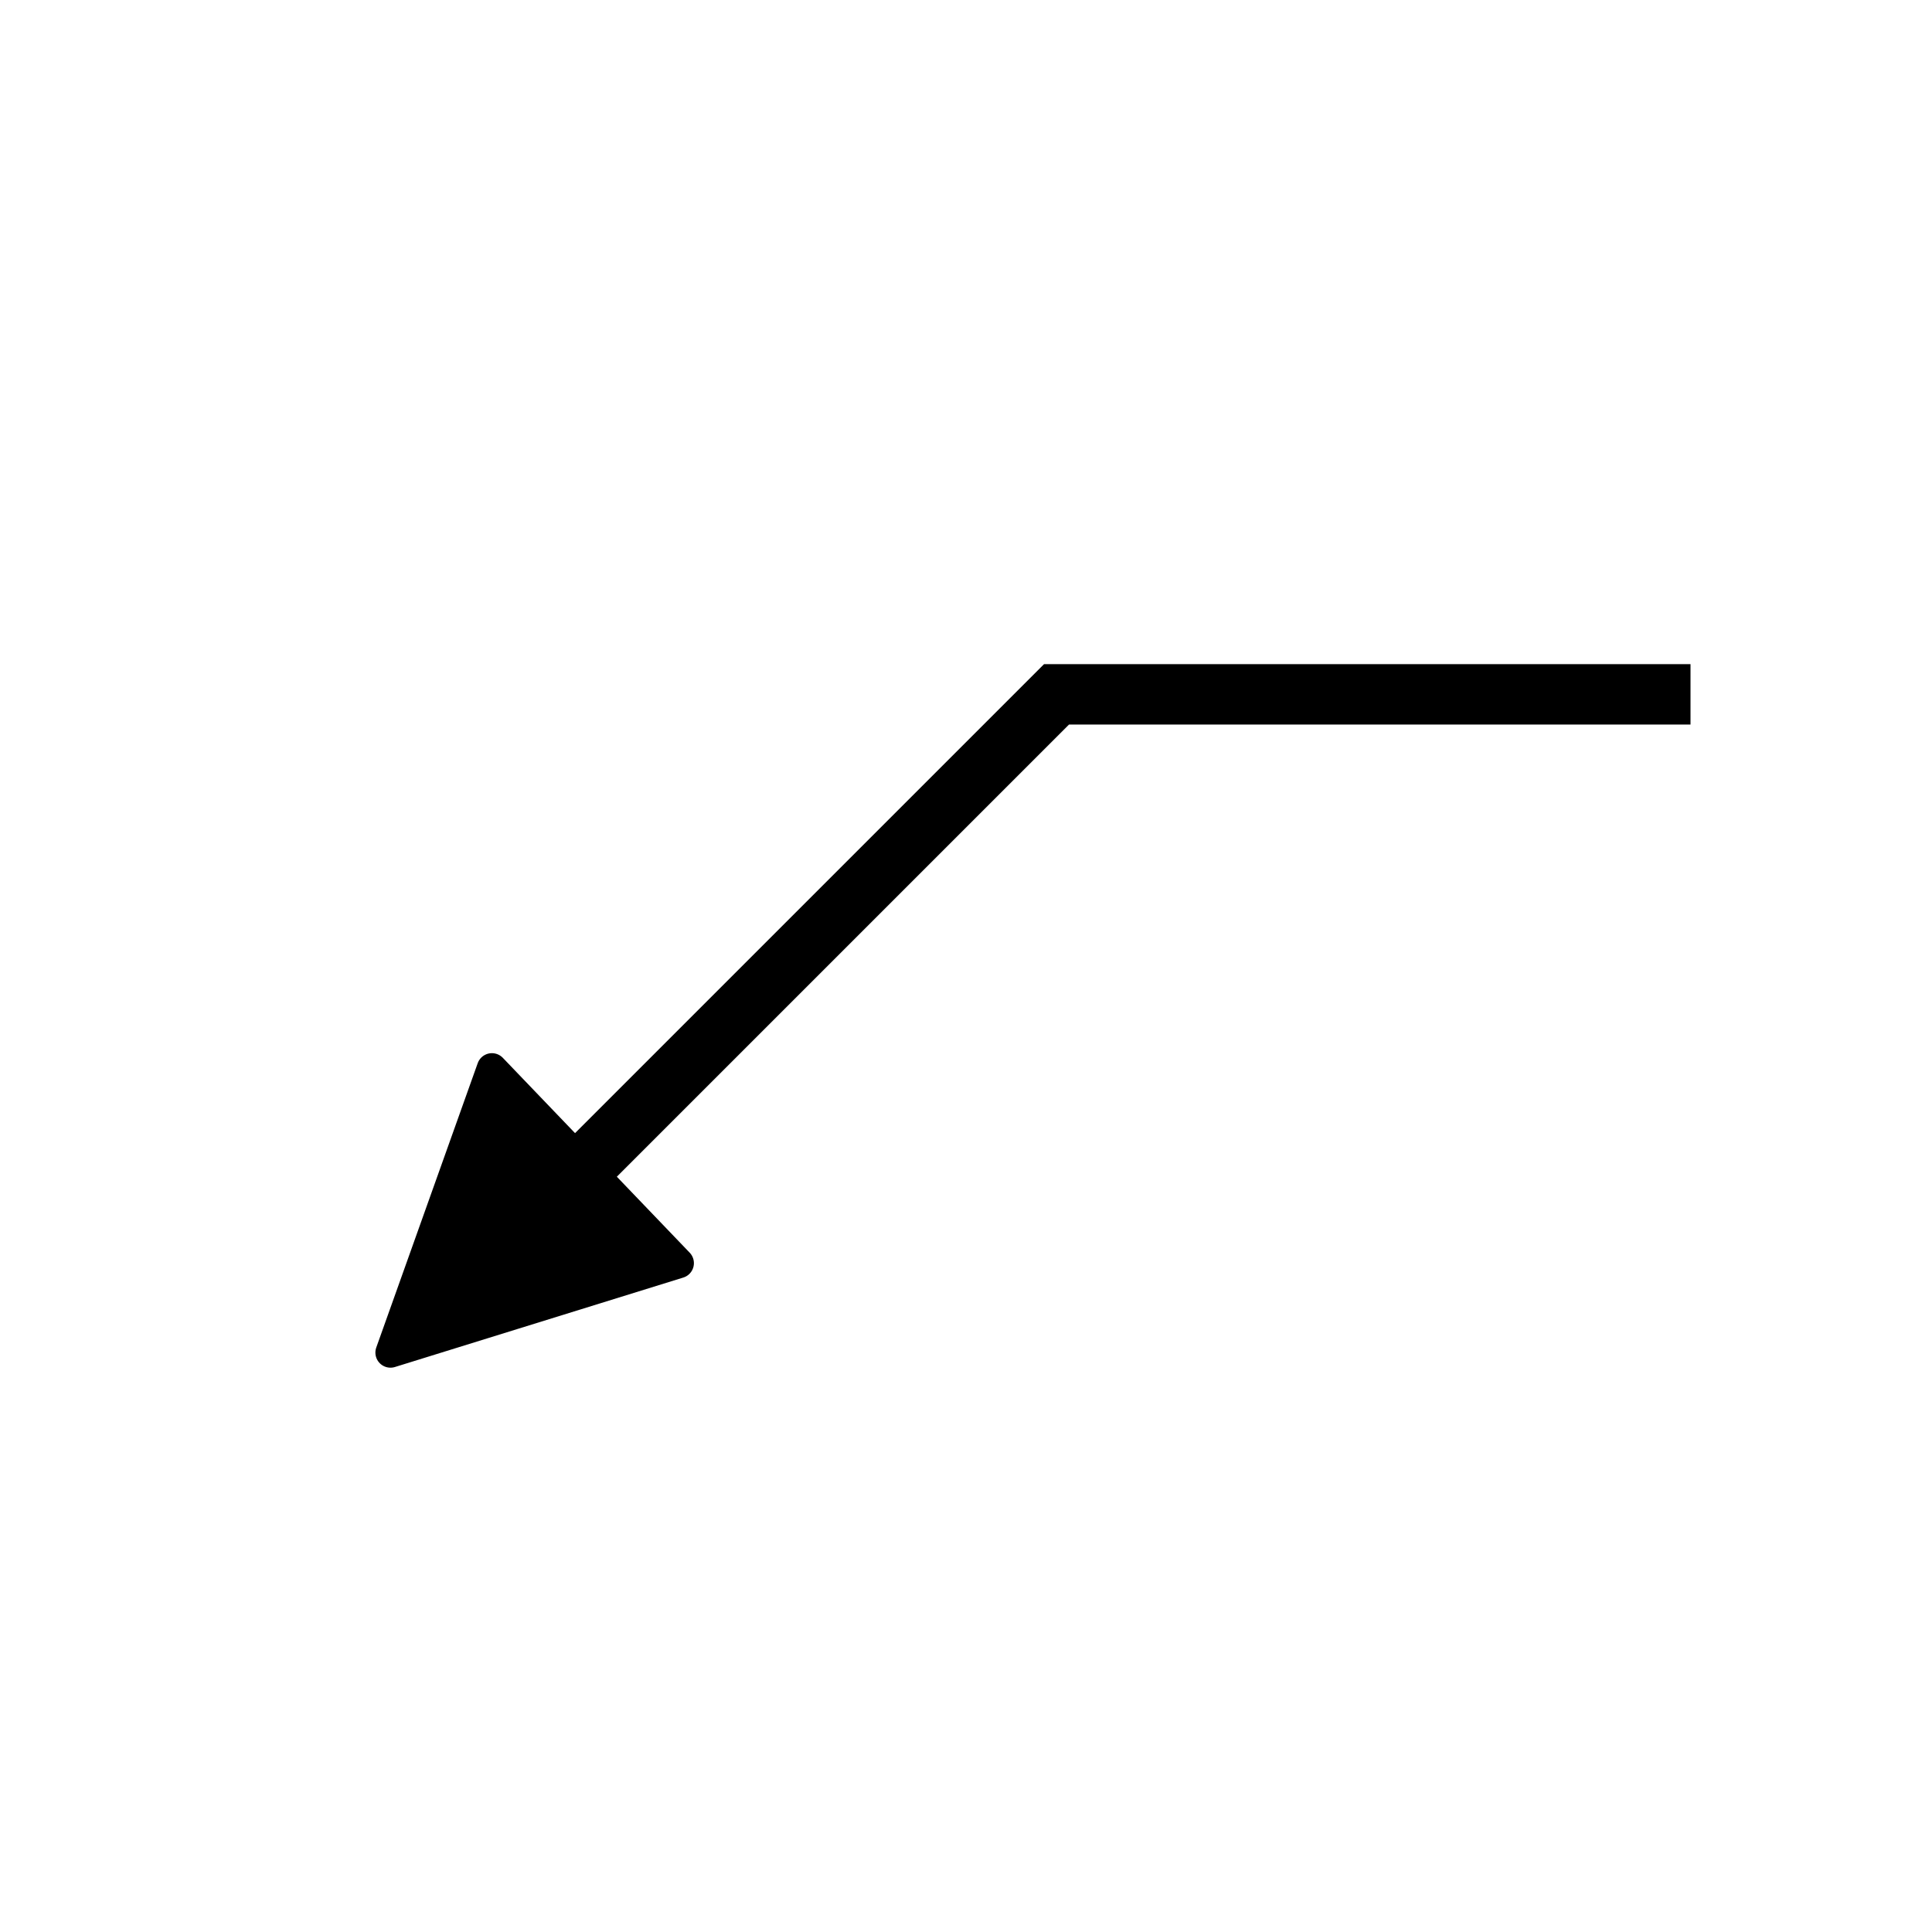 <svg xmlns="http://www.w3.org/2000/svg" viewBox="0 0 512 512">
<defs/>
<g stroke="#000">
<path fill="none" stroke-linecap="square" stroke-width="16" d="m440,184-160,0-160,160"/>
<path stroke-linejoin="round" stroke-linecap="round" stroke-width="8" d="m103.483,358.45 76.408-23.703-49.526-51.645-26.882,75.348z"/>
</g>
</svg>
